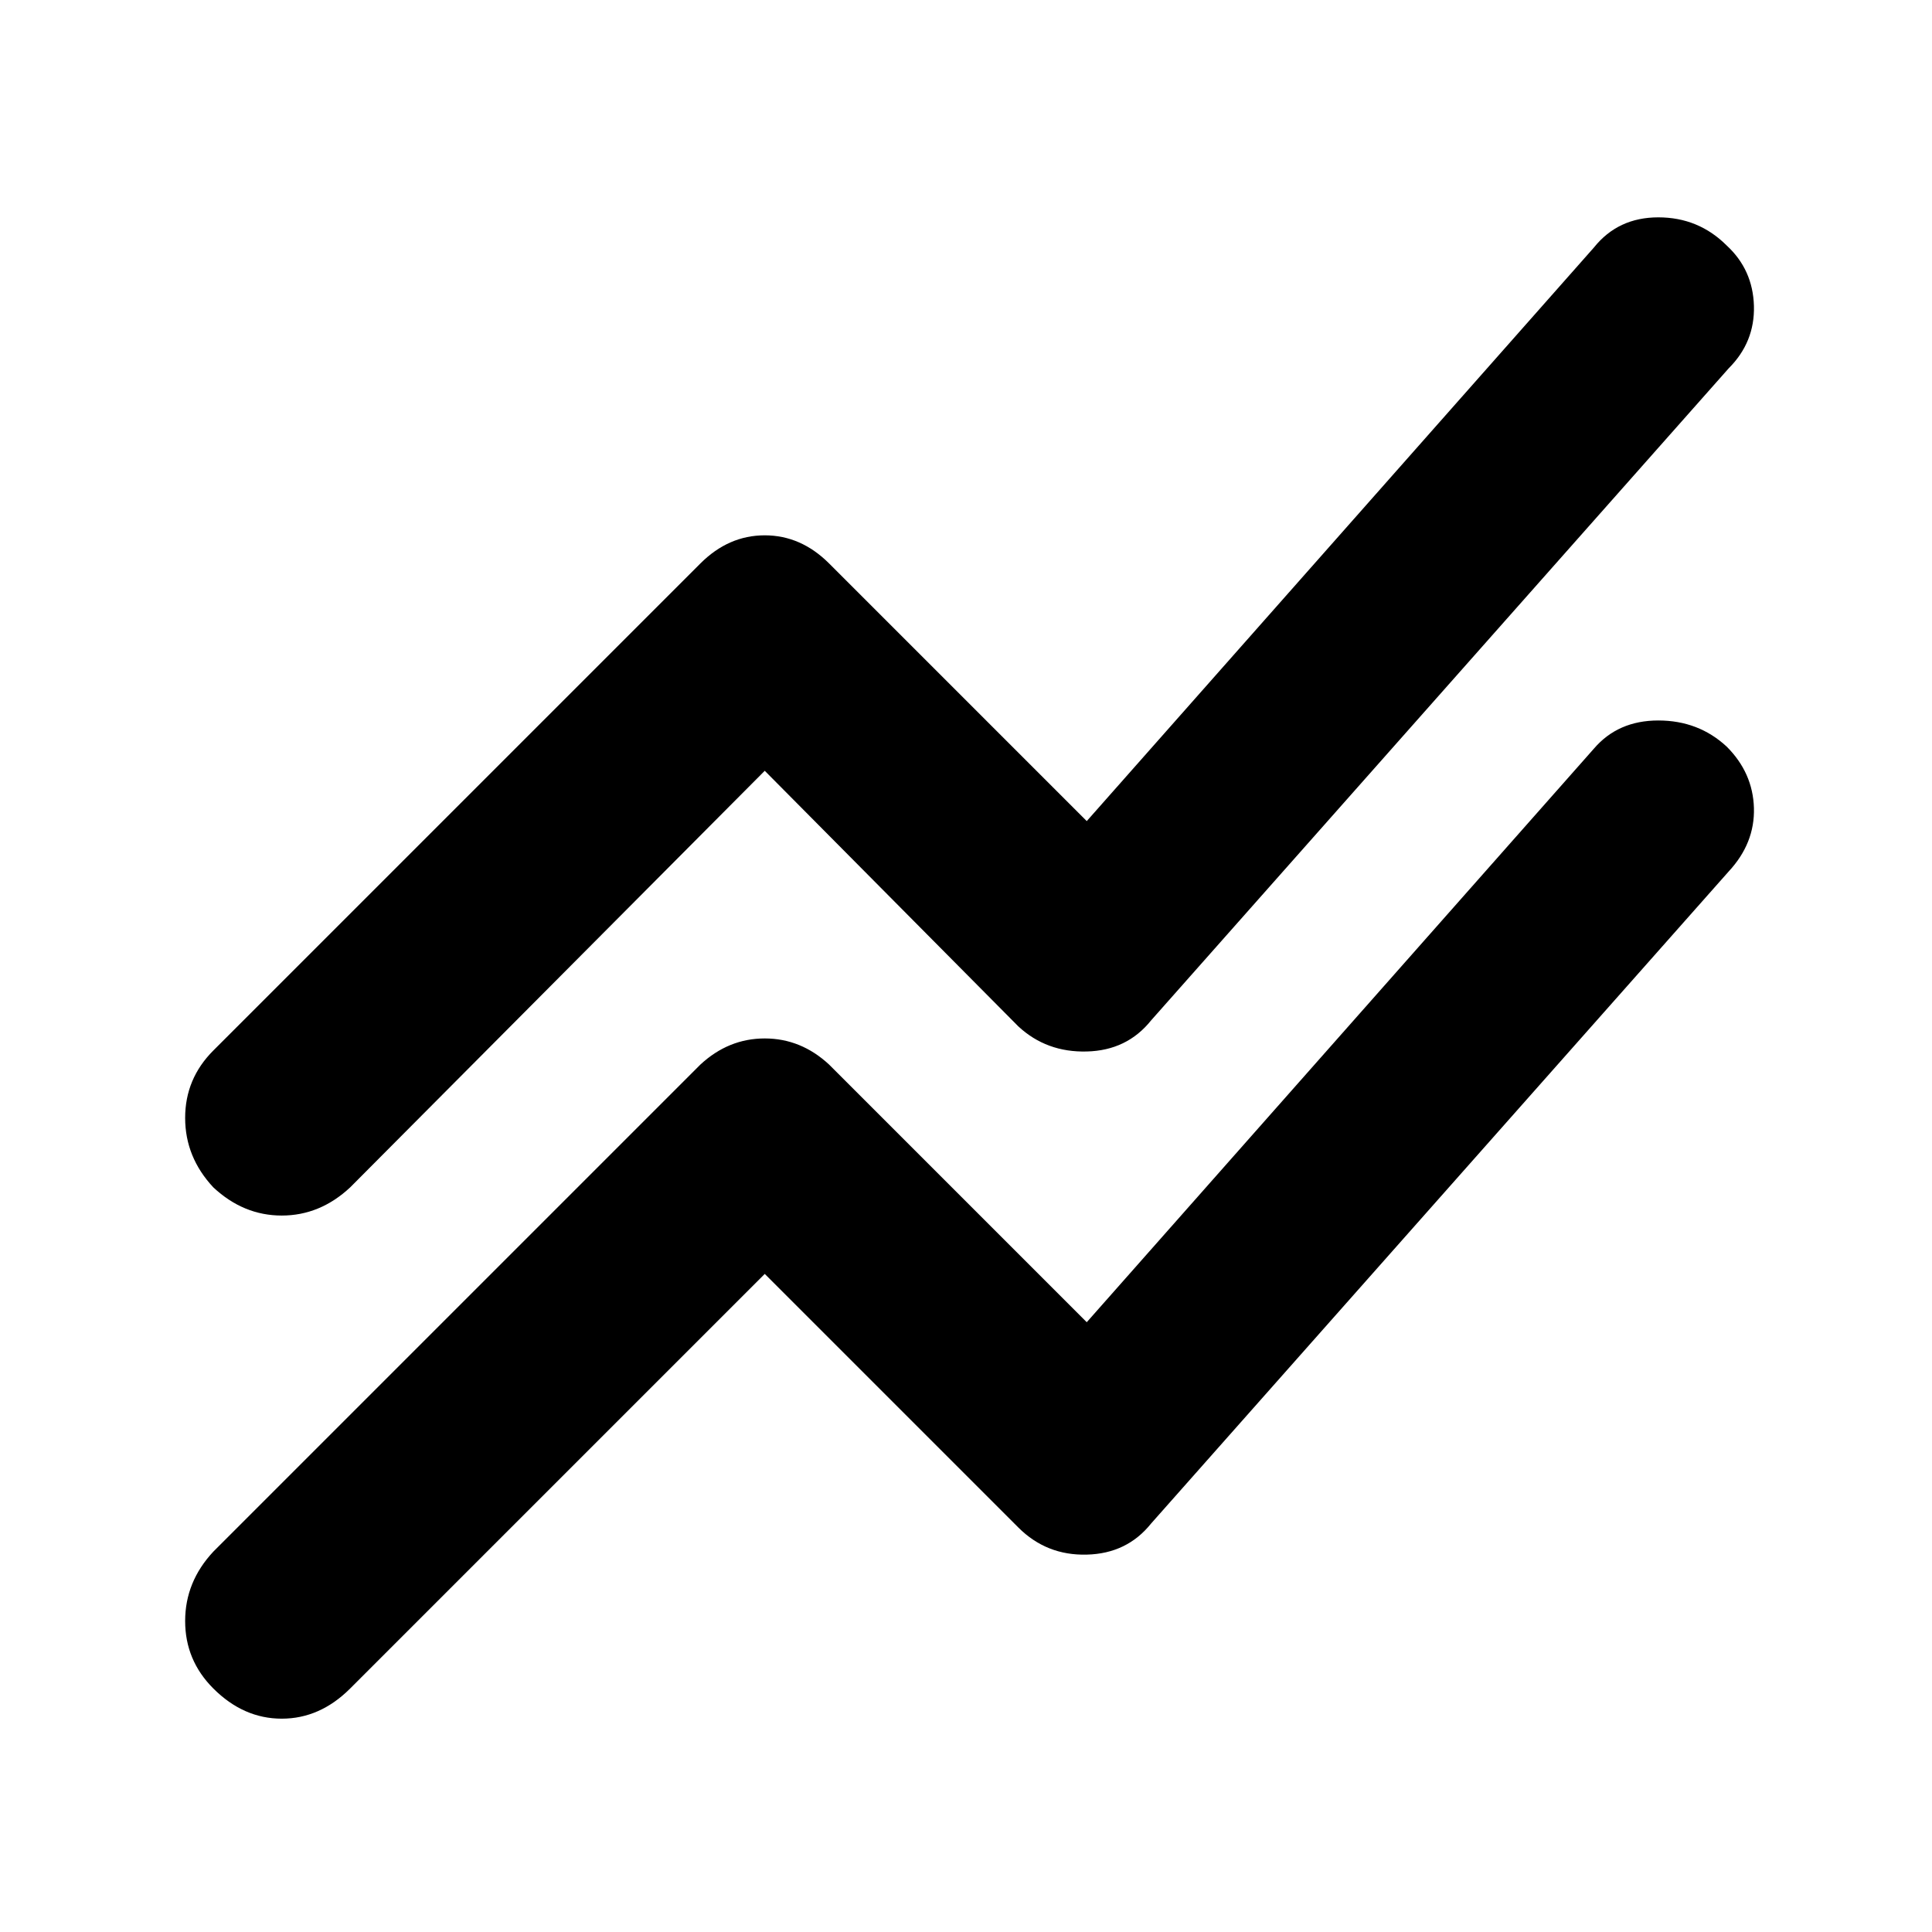 <svg xmlns="http://www.w3.org/2000/svg" height="24" width="24"><path d="m9.5 15.825-5.15 5.15q-.375.375-.85.375t-.85-.375q-.35-.35-.35-.838 0-.487.35-.862l6.05-6.05q.35-.325.8-.325.45 0 .8.325l3.2 3.2L19.8 9.3q.3-.35.8-.35t.85.325q.325.325.338.762.012.438-.313.788l-7.175 8.1q-.3.375-.8.387-.5.013-.85-.337Zm0-6.25L4.35 14.75q-.375.35-.85.35t-.85-.35q-.35-.375-.35-.863 0-.487.35-.837L8.7 7q.35-.35.8-.35.45 0 .8.35l3.2 3.2 6.3-7.125q.3-.375.8-.375t.85.35q.325.3.338.75.012.45-.313.775l-7.175 8.1q-.3.375-.8.387-.5.013-.85-.312Z"/></svg>